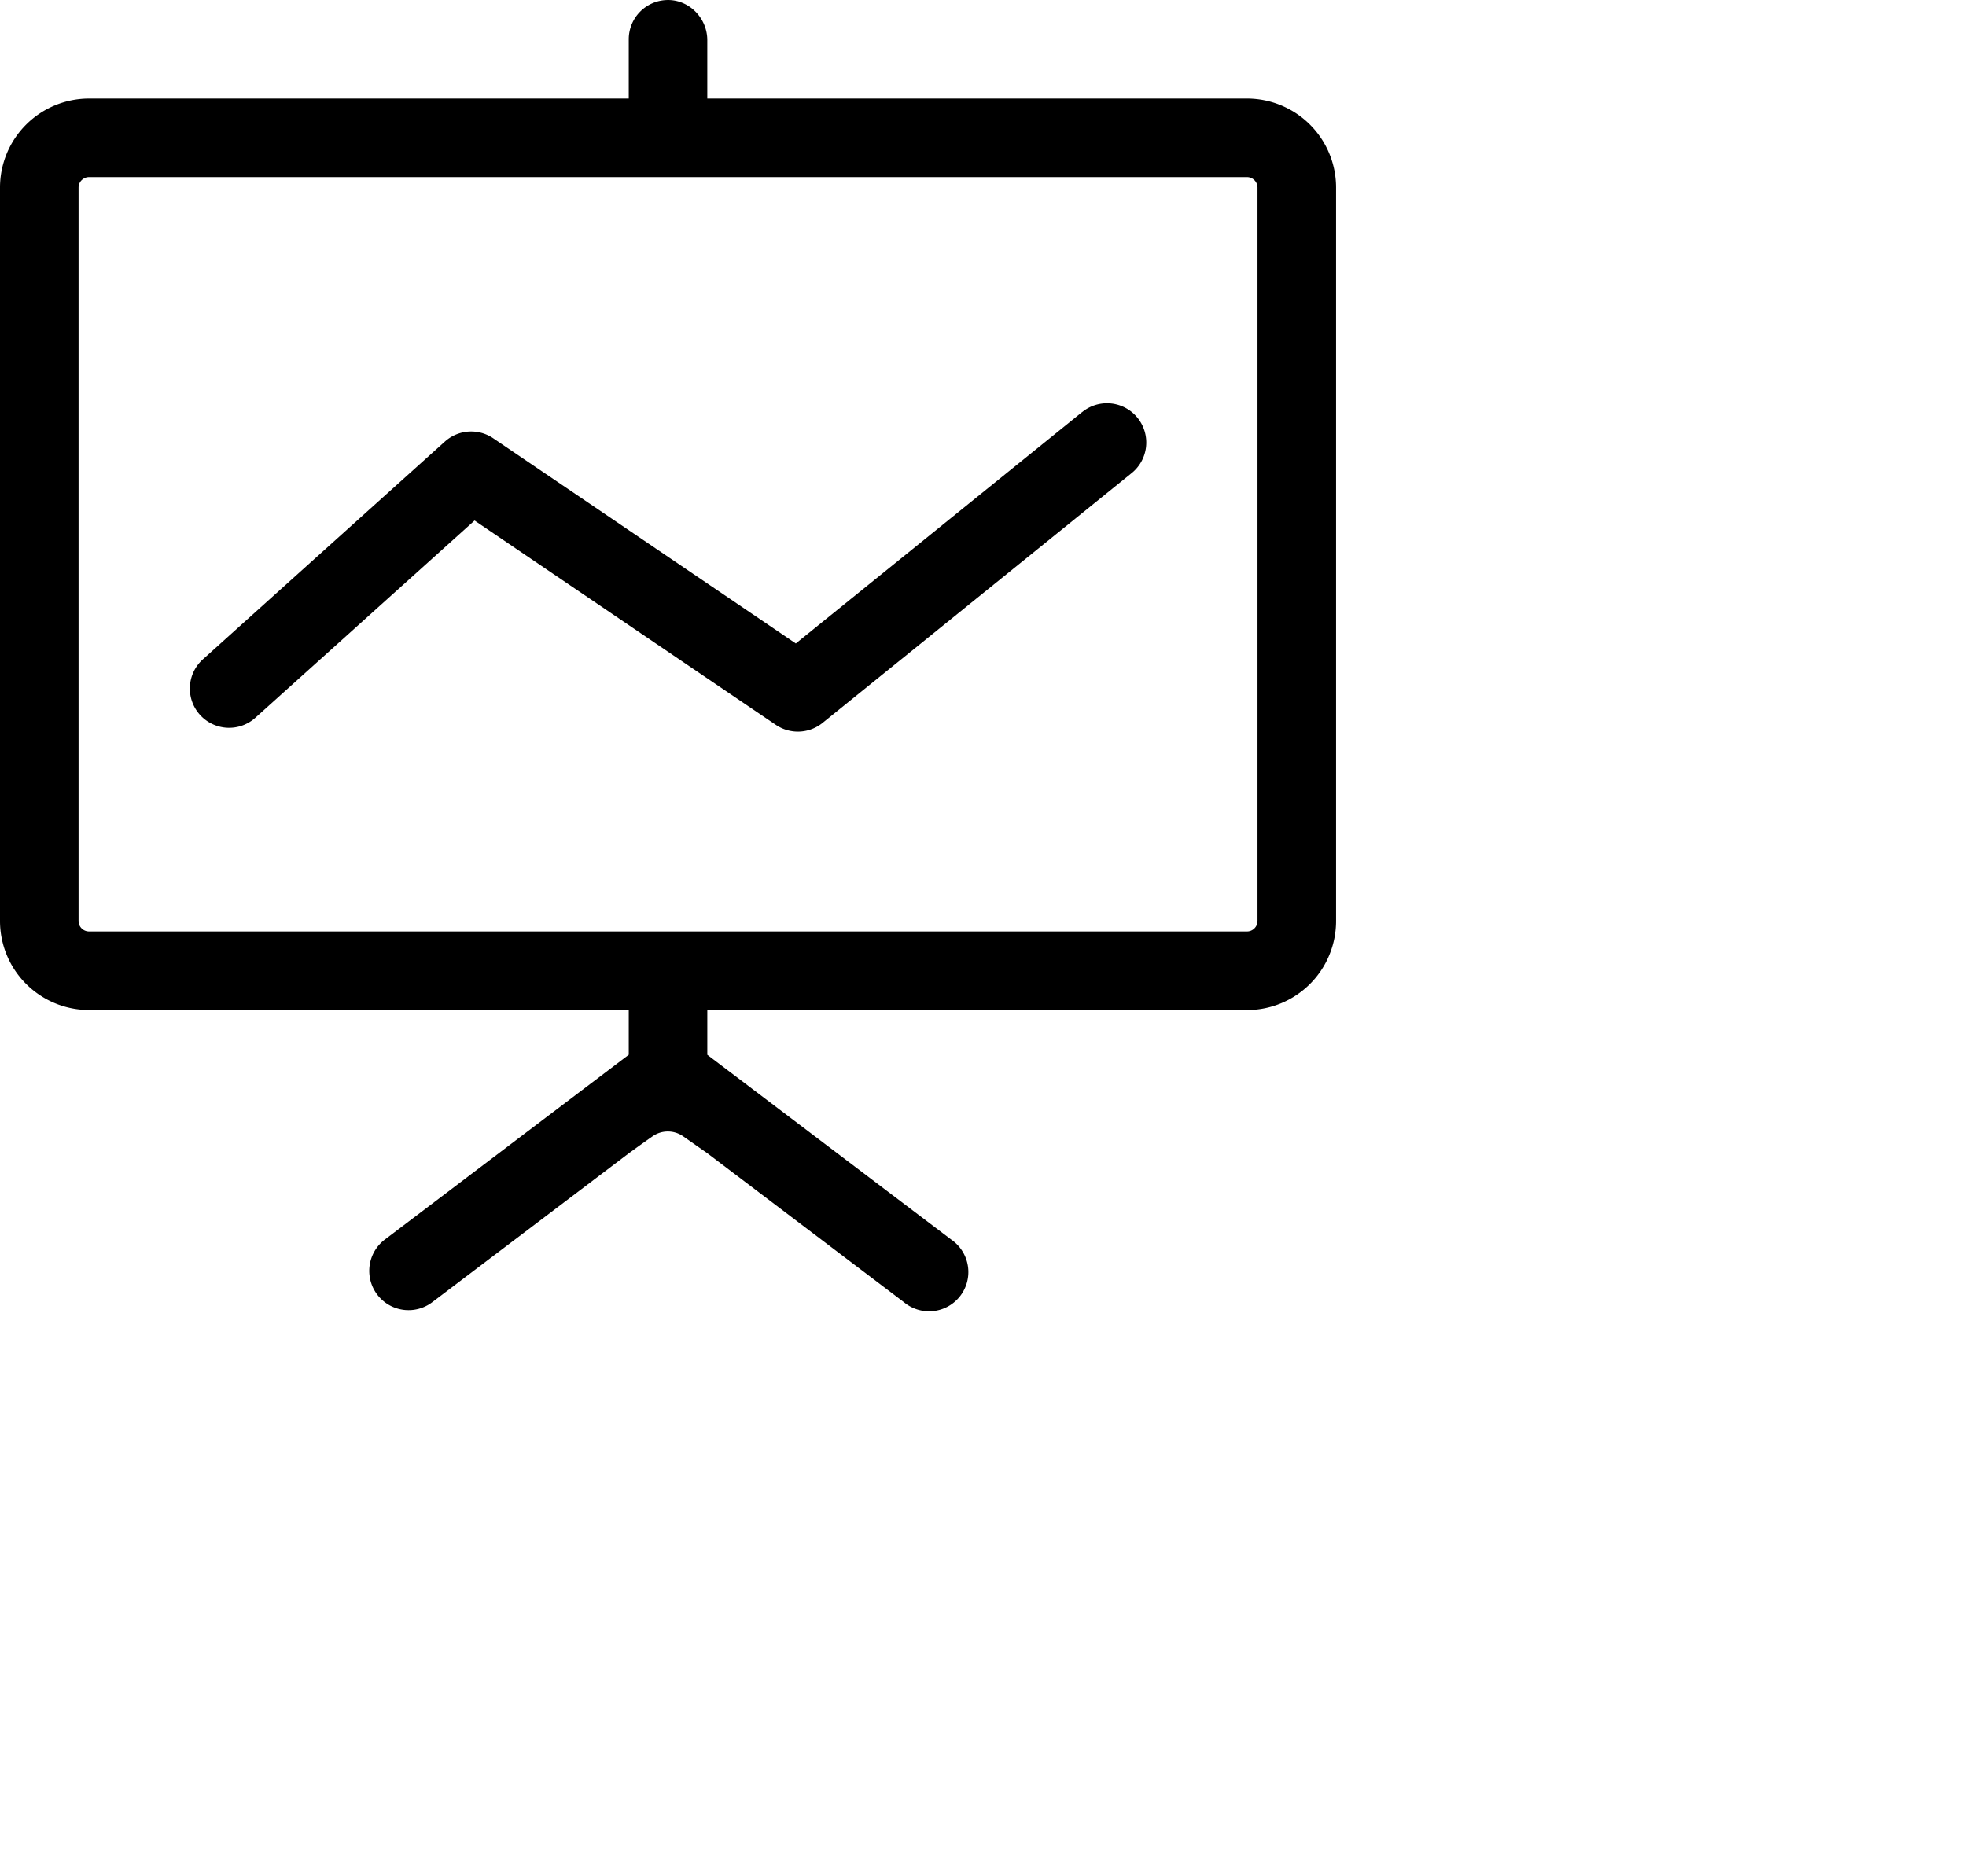 <svg class="icon" width="200" height="190.87" viewBox="0 0 1073 1024" xmlns="http://www.w3.org/2000/svg"><path d="M590.483 225.016L434.337 351.244 269.182 239.217a21.438 21.438 0 0 0-26.376 1.812L110.887 359.765a21.438 21.438 0 1 0 28.687 31.862L259.002 284.13l164.473 111.58a21.438 21.438 0 0 0 25.45-1.079l168.514-136.235a21.438 21.438 0 1 0-26.956-33.338zm90.09-171.233H386.025V21.921c0-12.022-9.833-22.151-21.845-21.917a21.428 21.428 0 0 0-21.021 21.428v32.351H48.608A48.608 48.608 0 0 0 0 102.412v400.296a48.618 48.618 0 0 0 48.608 48.618h294.55v24.431l-133.13 100.891a21.438 21.438 0 1 0 25.897 34.174l107.233-81.255s6.962-5.09 13.04-9.314a14.537 14.537 0 0 1 16.613 0l13.234 9.263 107.233 81.255a21.438 21.438 0 1 0 25.887-34.112l-133.13-100.881v-24.431h294.539a48.608 48.608 0 0 0 48.618-48.64V102.403a48.618 48.618 0 0 0-48.618-48.619zm5.742 448.925a5.752 5.752 0 0 1-5.741 5.741H48.608a5.731 5.731 0 0 1-5.731-5.741V102.402a5.741 5.741 0 0 1 5.731-5.732h631.966a5.741 5.741 0 0 1 5.741 5.732zm0 0"/></svg>